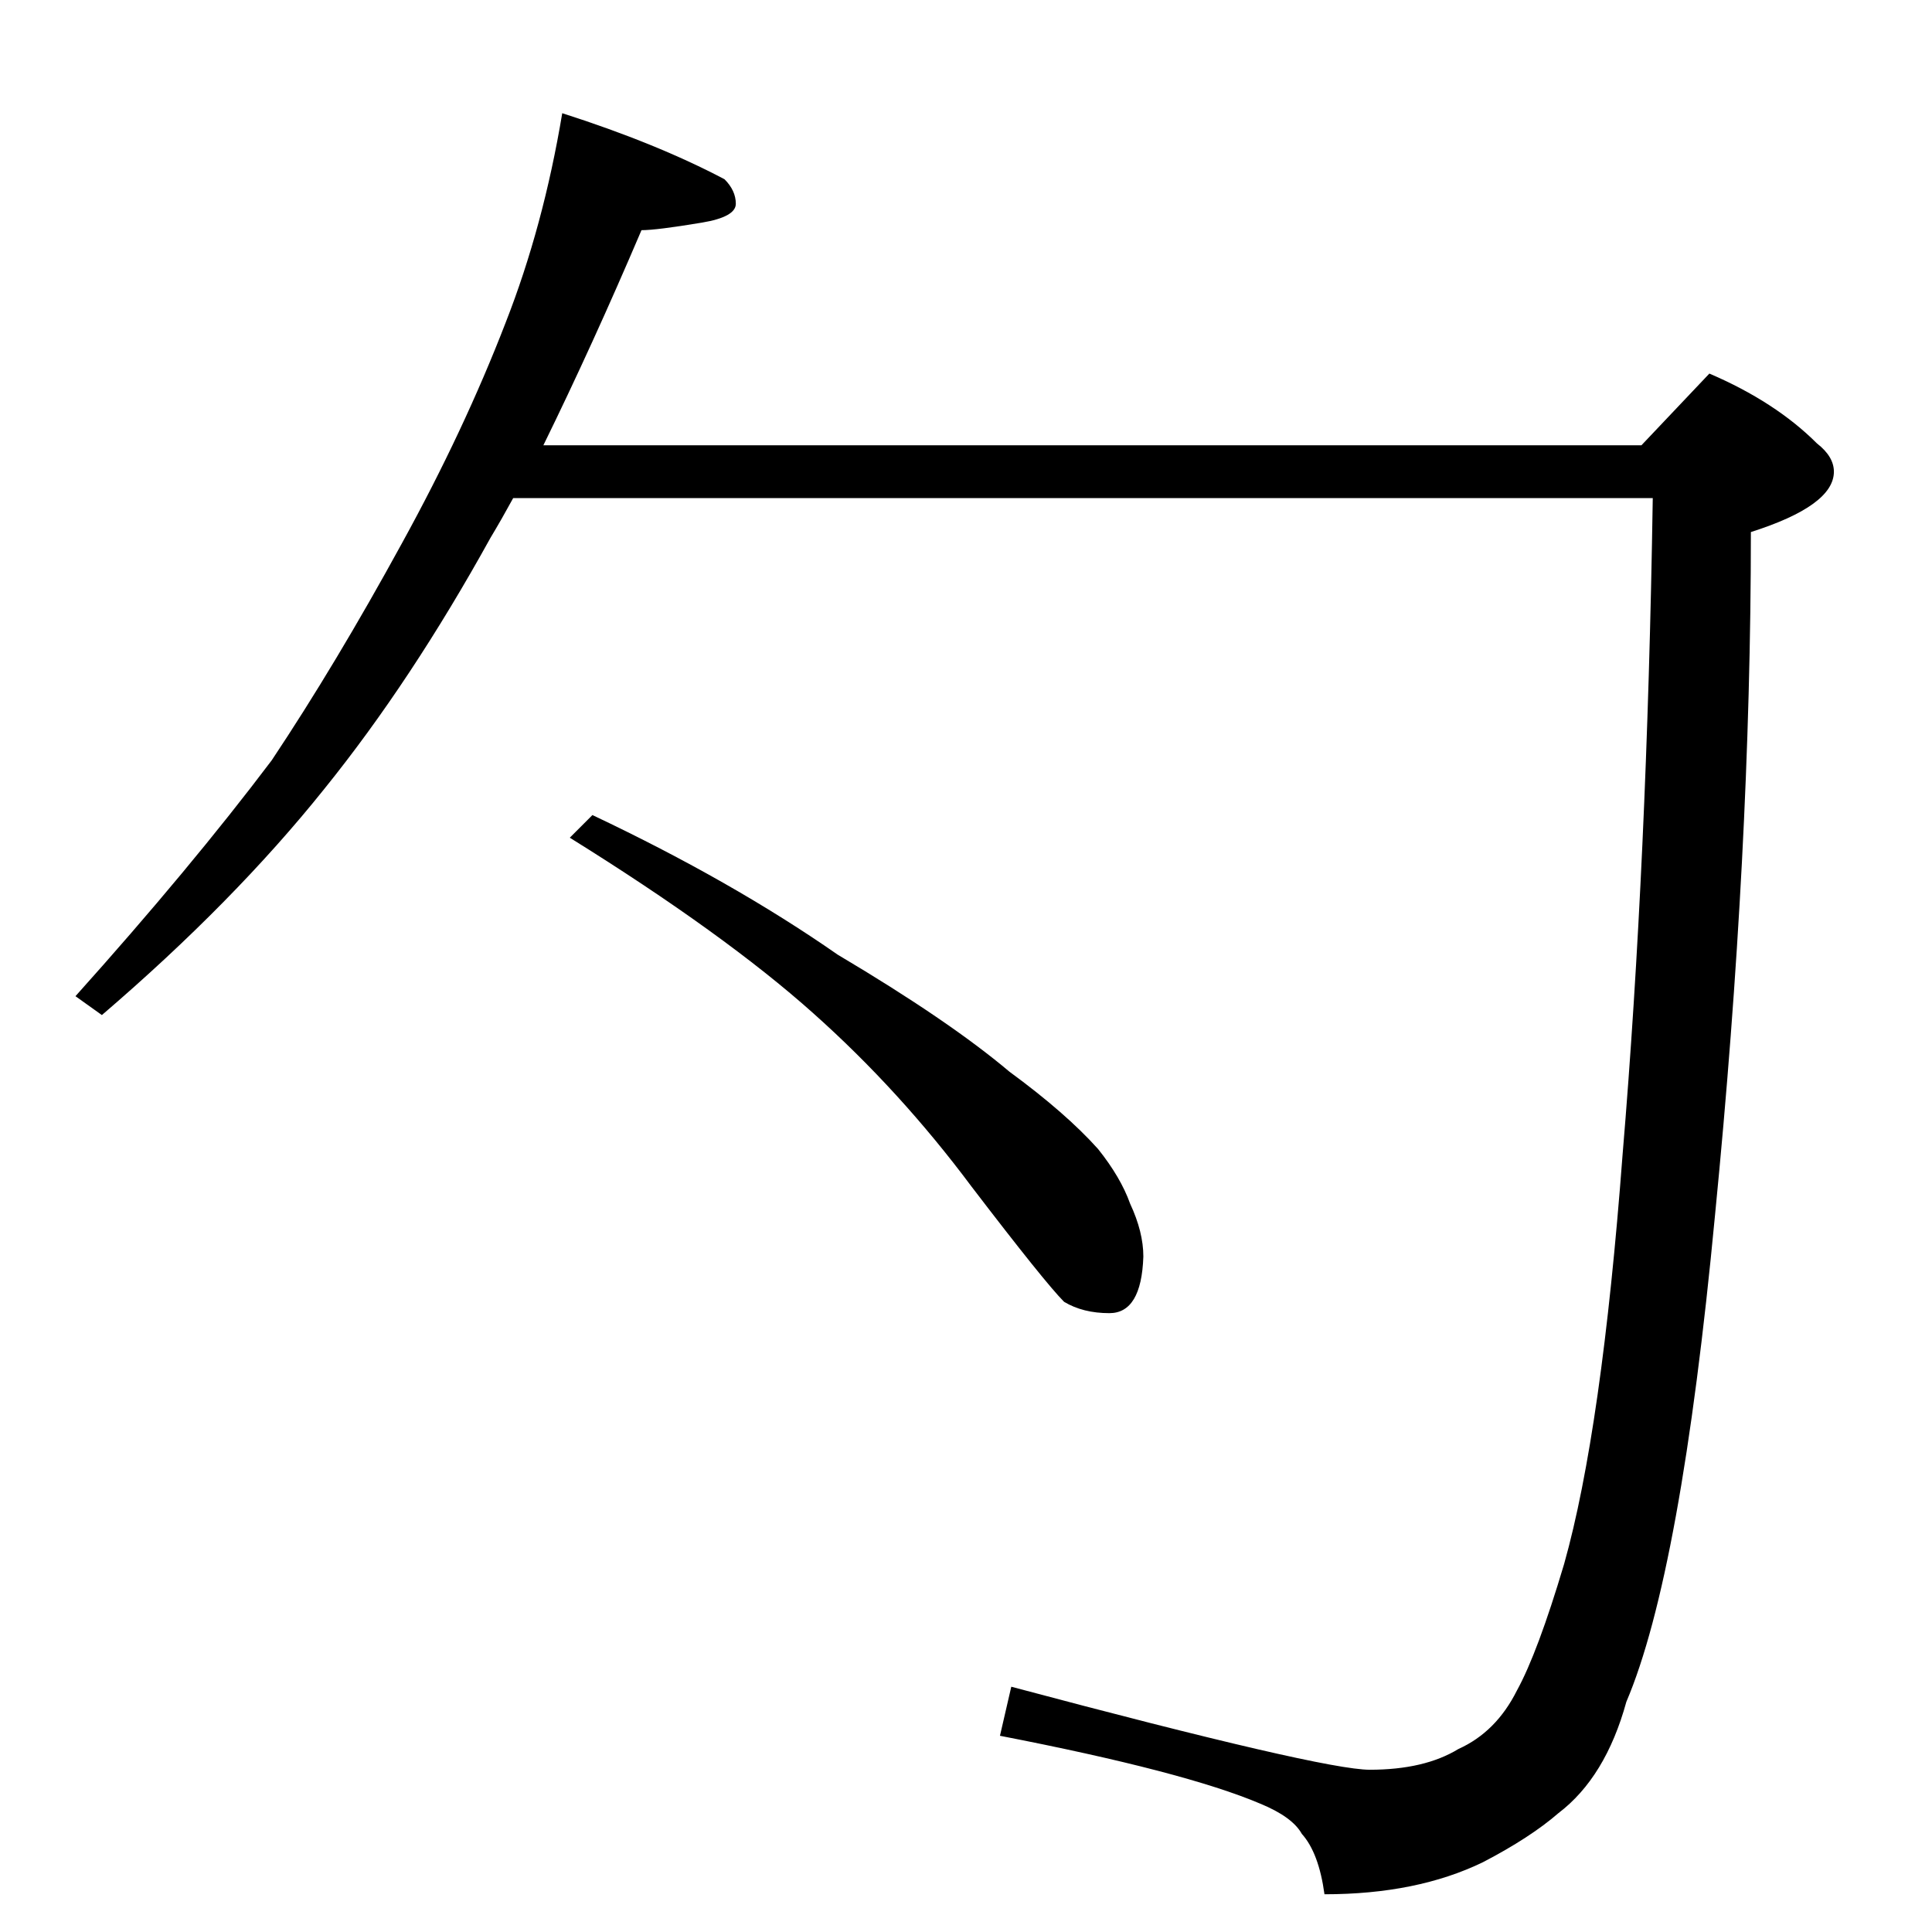 <?xml version="1.0" standalone="no"?>
<!DOCTYPE svg PUBLIC "-//W3C//DTD SVG 1.1//EN" "http://www.w3.org/Graphics/SVG/1.1/DTD/svg11.dtd" >
<svg xmlns="http://www.w3.org/2000/svg" xmlns:xlink="http://www.w3.org/1999/xlink" version="1.1" viewBox="0 -204 1024 1024">
  <g transform="matrix(1 0 0 -1 0 820)">
   <path fill="currentColor"
d="M298 964q50 -16 86 -35q6 -6 6 -13t-18 -10q-24 -4 -32 -4q-26 -61 -52 -114h582l36 38q35 -15 57 -37q9 -7 9 -15q0 -18 -44 -32q0 -169 -19 -362q-18 -190 -47 -258q-11 -40 -36 -59q-15 -13 -40 -26q-35 -17 -84 -17q-3 22 -12 32q-5 9 -22 16q-40 17 -138 36l6 26
q165 -44 190 -44q29 0 47 11q20 9 31 31q11 20 25 67q20 71 31 217q13 155 16 348h-604q-6 -11 -12 -21q-42 -76 -88 -133q-48 -60 -118 -120l-14 10q61 68 104 125q34 51 69 115q33 60 55 117q20 51 30 111zM314 592q74 -35 130 -74q59 -35 91 -62q30 -22 47 -41
q12 -15 17 -29q7 -15 7 -28q-1 -30 -18 -30q-14 0 -24 6q-10 10 -49 61q-38 51 -84 92q-47 42 -129 93z" />
  </g>

</svg>
